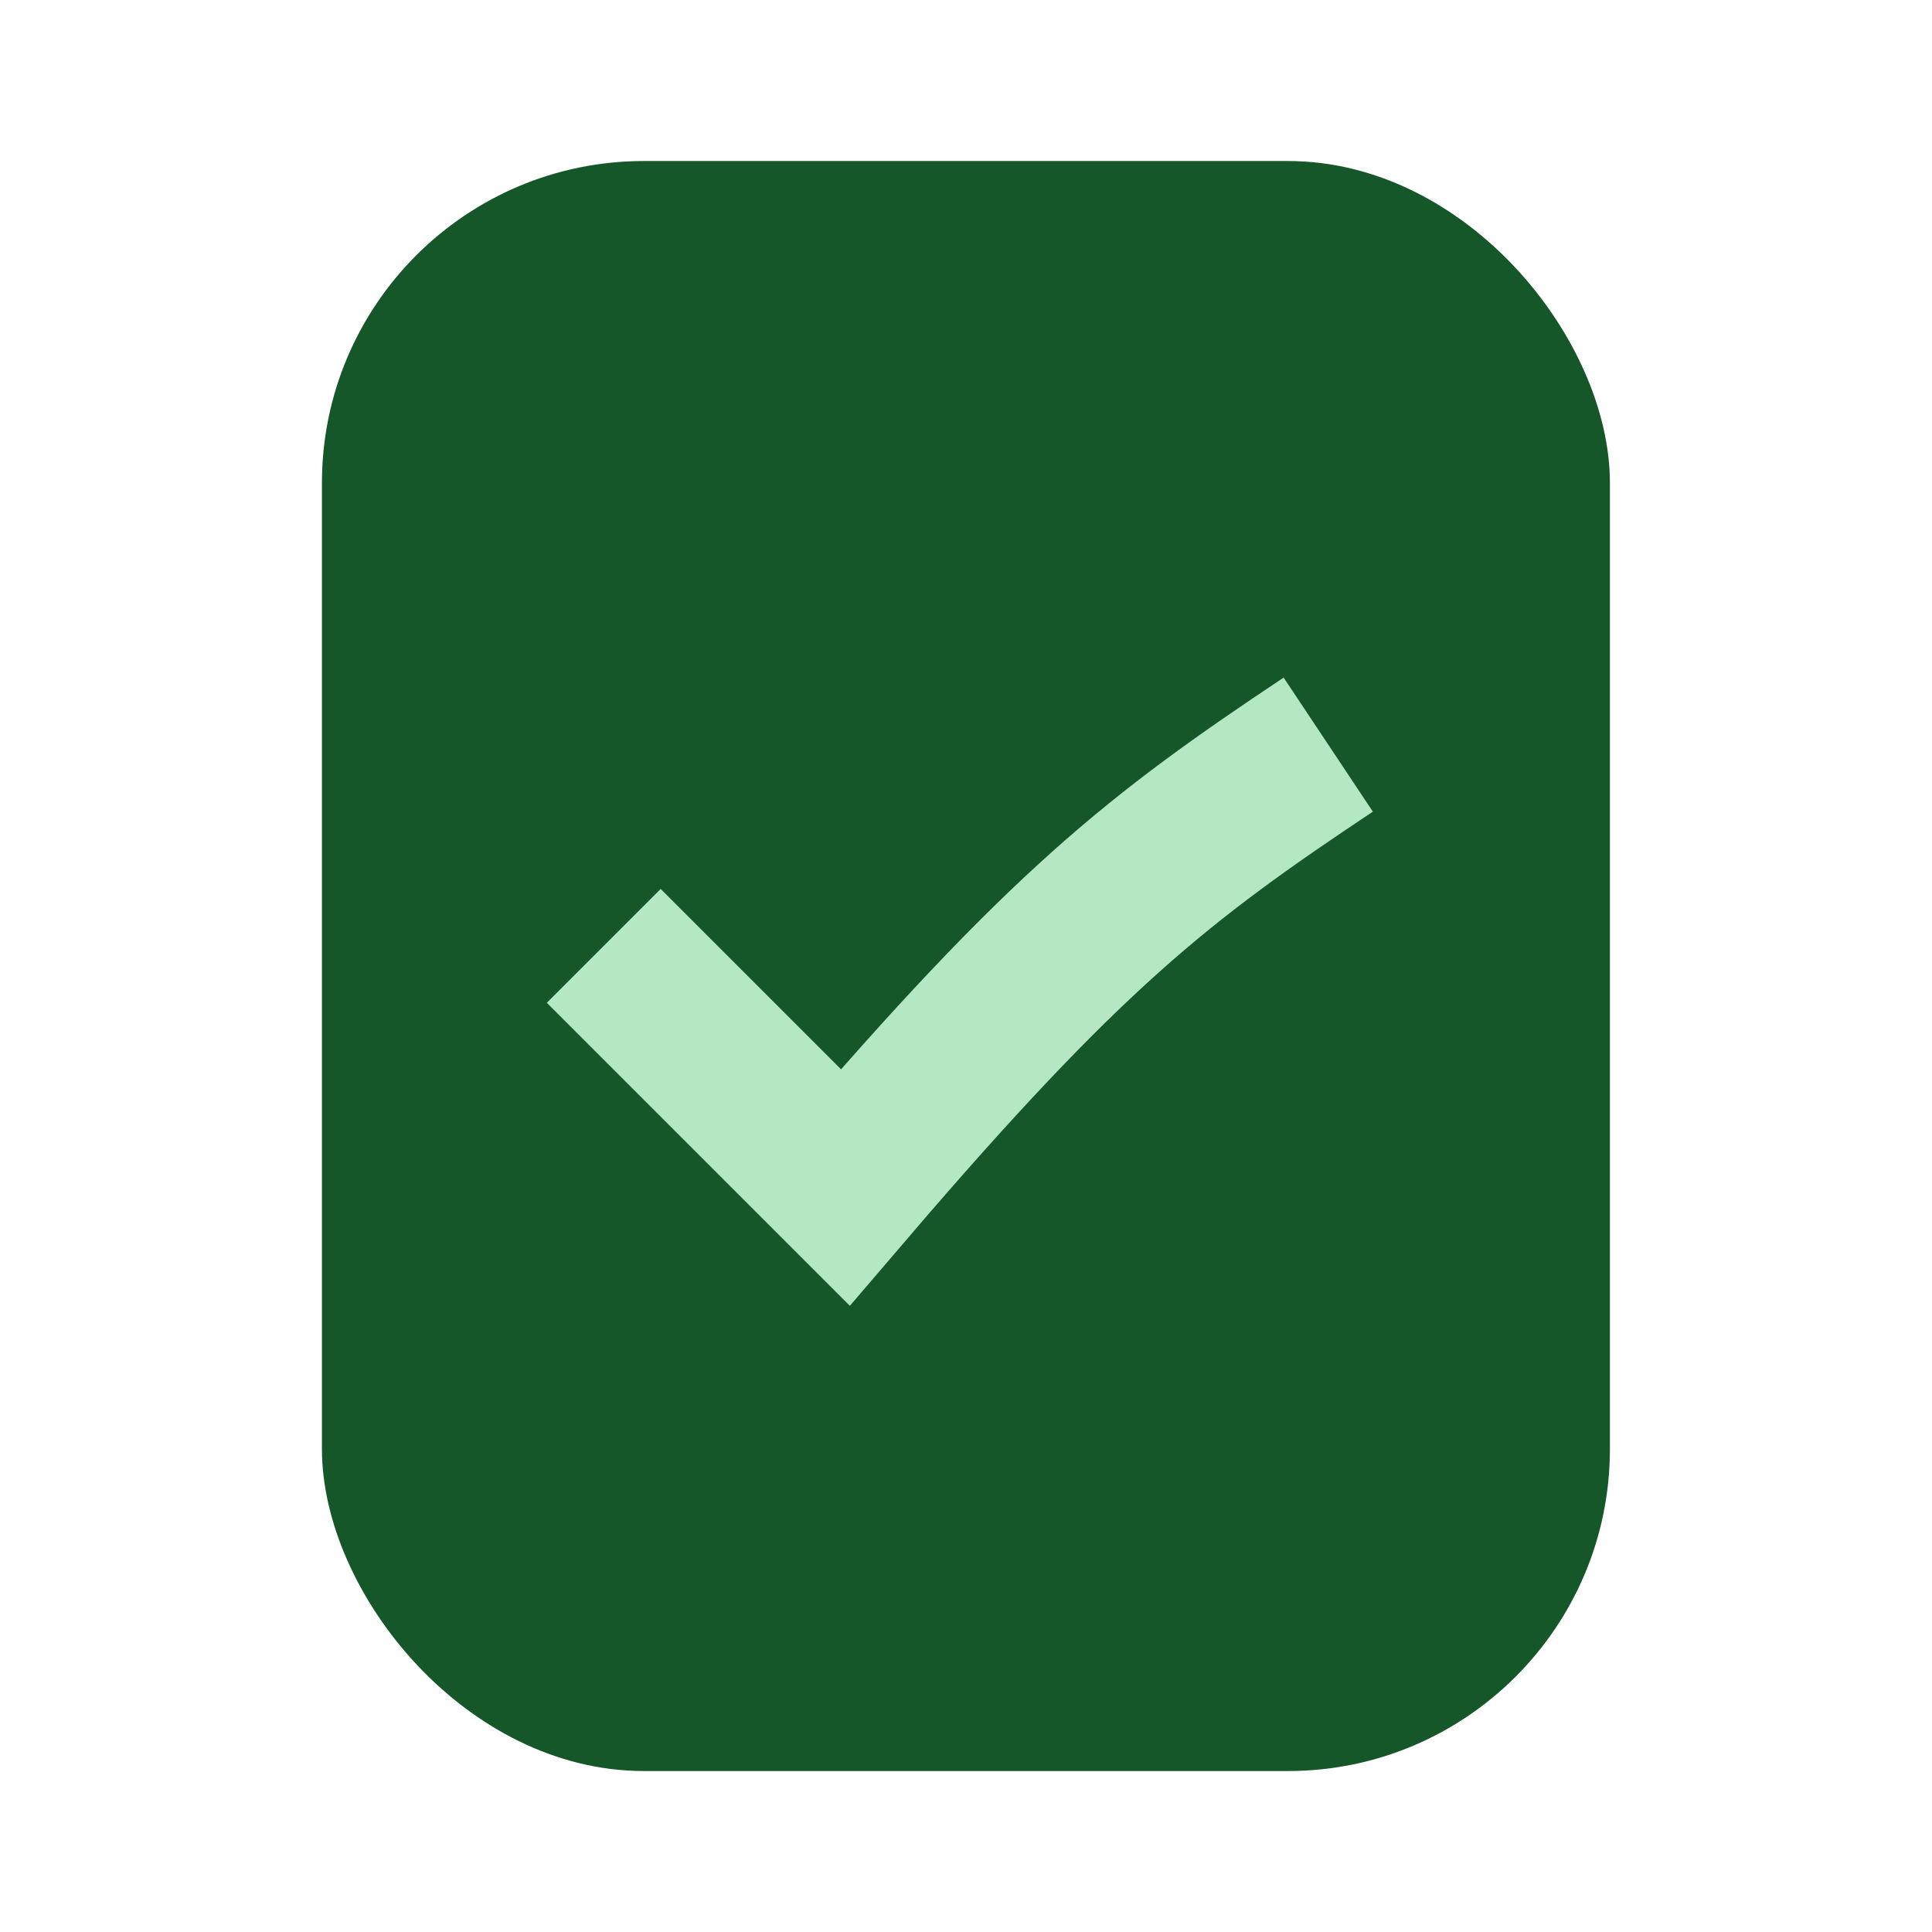 <svg width="38" height="38" viewBox="0 0 38 38" fill="none" xmlns="http://www.w3.org/2000/svg">
<rect x="6.332" y="3.167" width="25.333" height="31.667" rx="6.333" fill="#155728"/>
<path d="M11.875 18.604L16.625 23.354C20.958 18.29 22.794 16.863 26.125 14.646" stroke="#B4E7C3" stroke-width="3.167"/>
</svg>
